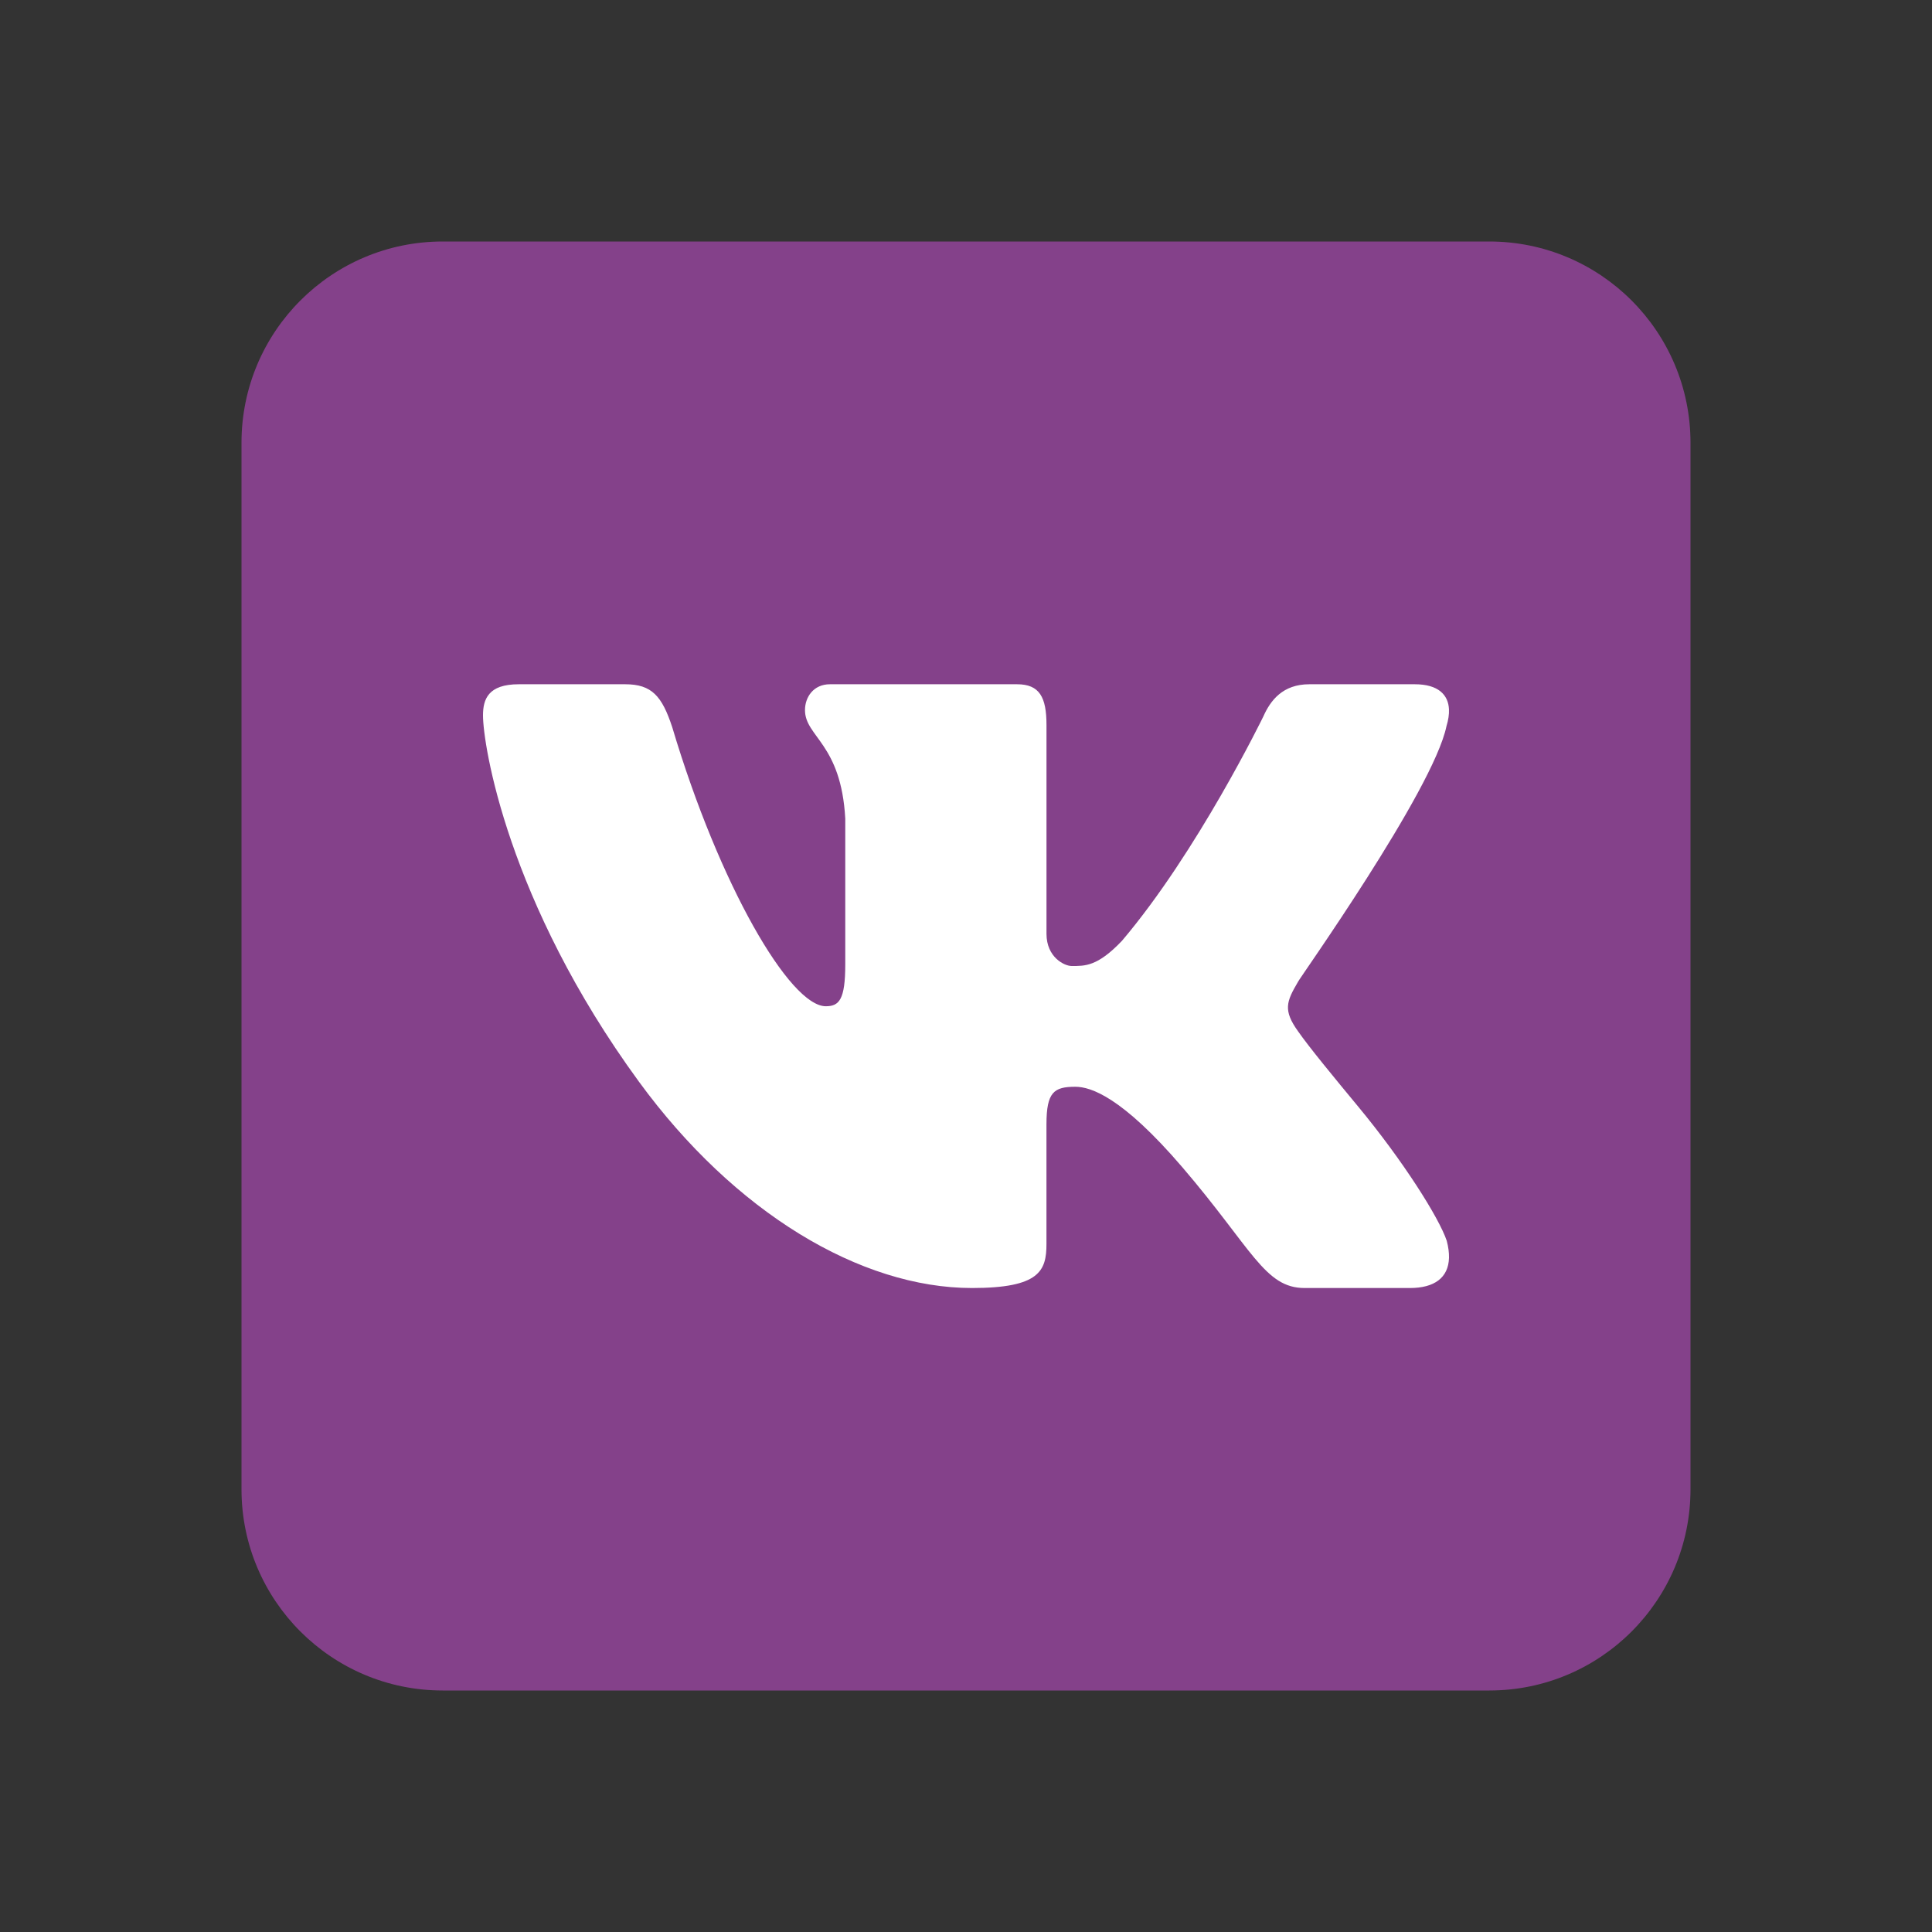 <svg width="65" height="65" viewBox="0 0 65 65" fill="none" xmlns="http://www.w3.org/2000/svg">
<rect x="0" y="0" width="65" height="65" fill="#333333" stroke="none"/>
<path d="M56.875 50.104C56.875 53.844 53.844 56.875 50.104 56.875H14.896C11.157 56.875 8.125 53.844 8.125 50.104V14.896C8.125 11.156 11.157 8.125 14.896 8.125H50.104C53.844 8.125 56.875 11.156 56.875 14.896V50.104Z" fill="#84418A"/>
<path d="M48.665 24.431C48.727 24.226 48.757 24.037 48.749 23.867C48.728 23.377 48.391 23.021 47.598 23.021H44.052C43.157 23.021 42.744 23.563 42.503 24.106C42.503 24.106 40.293 28.654 37.746 31.654C36.92 32.522 36.5 32.5 36.053 32.5C35.814 32.5 35.208 32.21 35.208 31.416V24.394C35.208 23.454 34.974 23.021 34.217 23.021H27.922C27.37 23.021 27.083 23.454 27.083 23.889C27.083 24.792 28.299 25.009 28.438 27.54V32.446C28.438 33.638 28.23 33.854 27.783 33.854C26.578 33.854 24.206 29.792 22.617 24.467C22.273 23.419 21.929 23.021 21.034 23.021H17.455C16.422 23.021 16.25 23.527 16.25 24.069C16.25 25.046 17.062 30.324 21.497 36.393C24.713 40.794 28.951 43.334 32.702 43.334C34.974 43.334 35.207 42.755 35.207 41.852V37.827C35.208 36.743 35.456 36.563 36.179 36.563C36.695 36.563 37.747 36.901 39.779 39.271C42.121 42.004 42.547 43.334 43.89 43.334H47.435C48.258 43.334 48.731 42.988 48.75 42.318C48.754 42.147 48.73 41.956 48.674 41.744C48.411 40.964 47.206 39.057 45.703 37.24C44.87 36.234 44.048 35.237 43.67 34.695C43.417 34.342 43.321 34.093 43.333 33.854C43.346 33.604 43.475 33.365 43.67 33.032C43.635 33.032 48.218 26.599 48.665 24.431Z" fill="white"/>
</svg>
